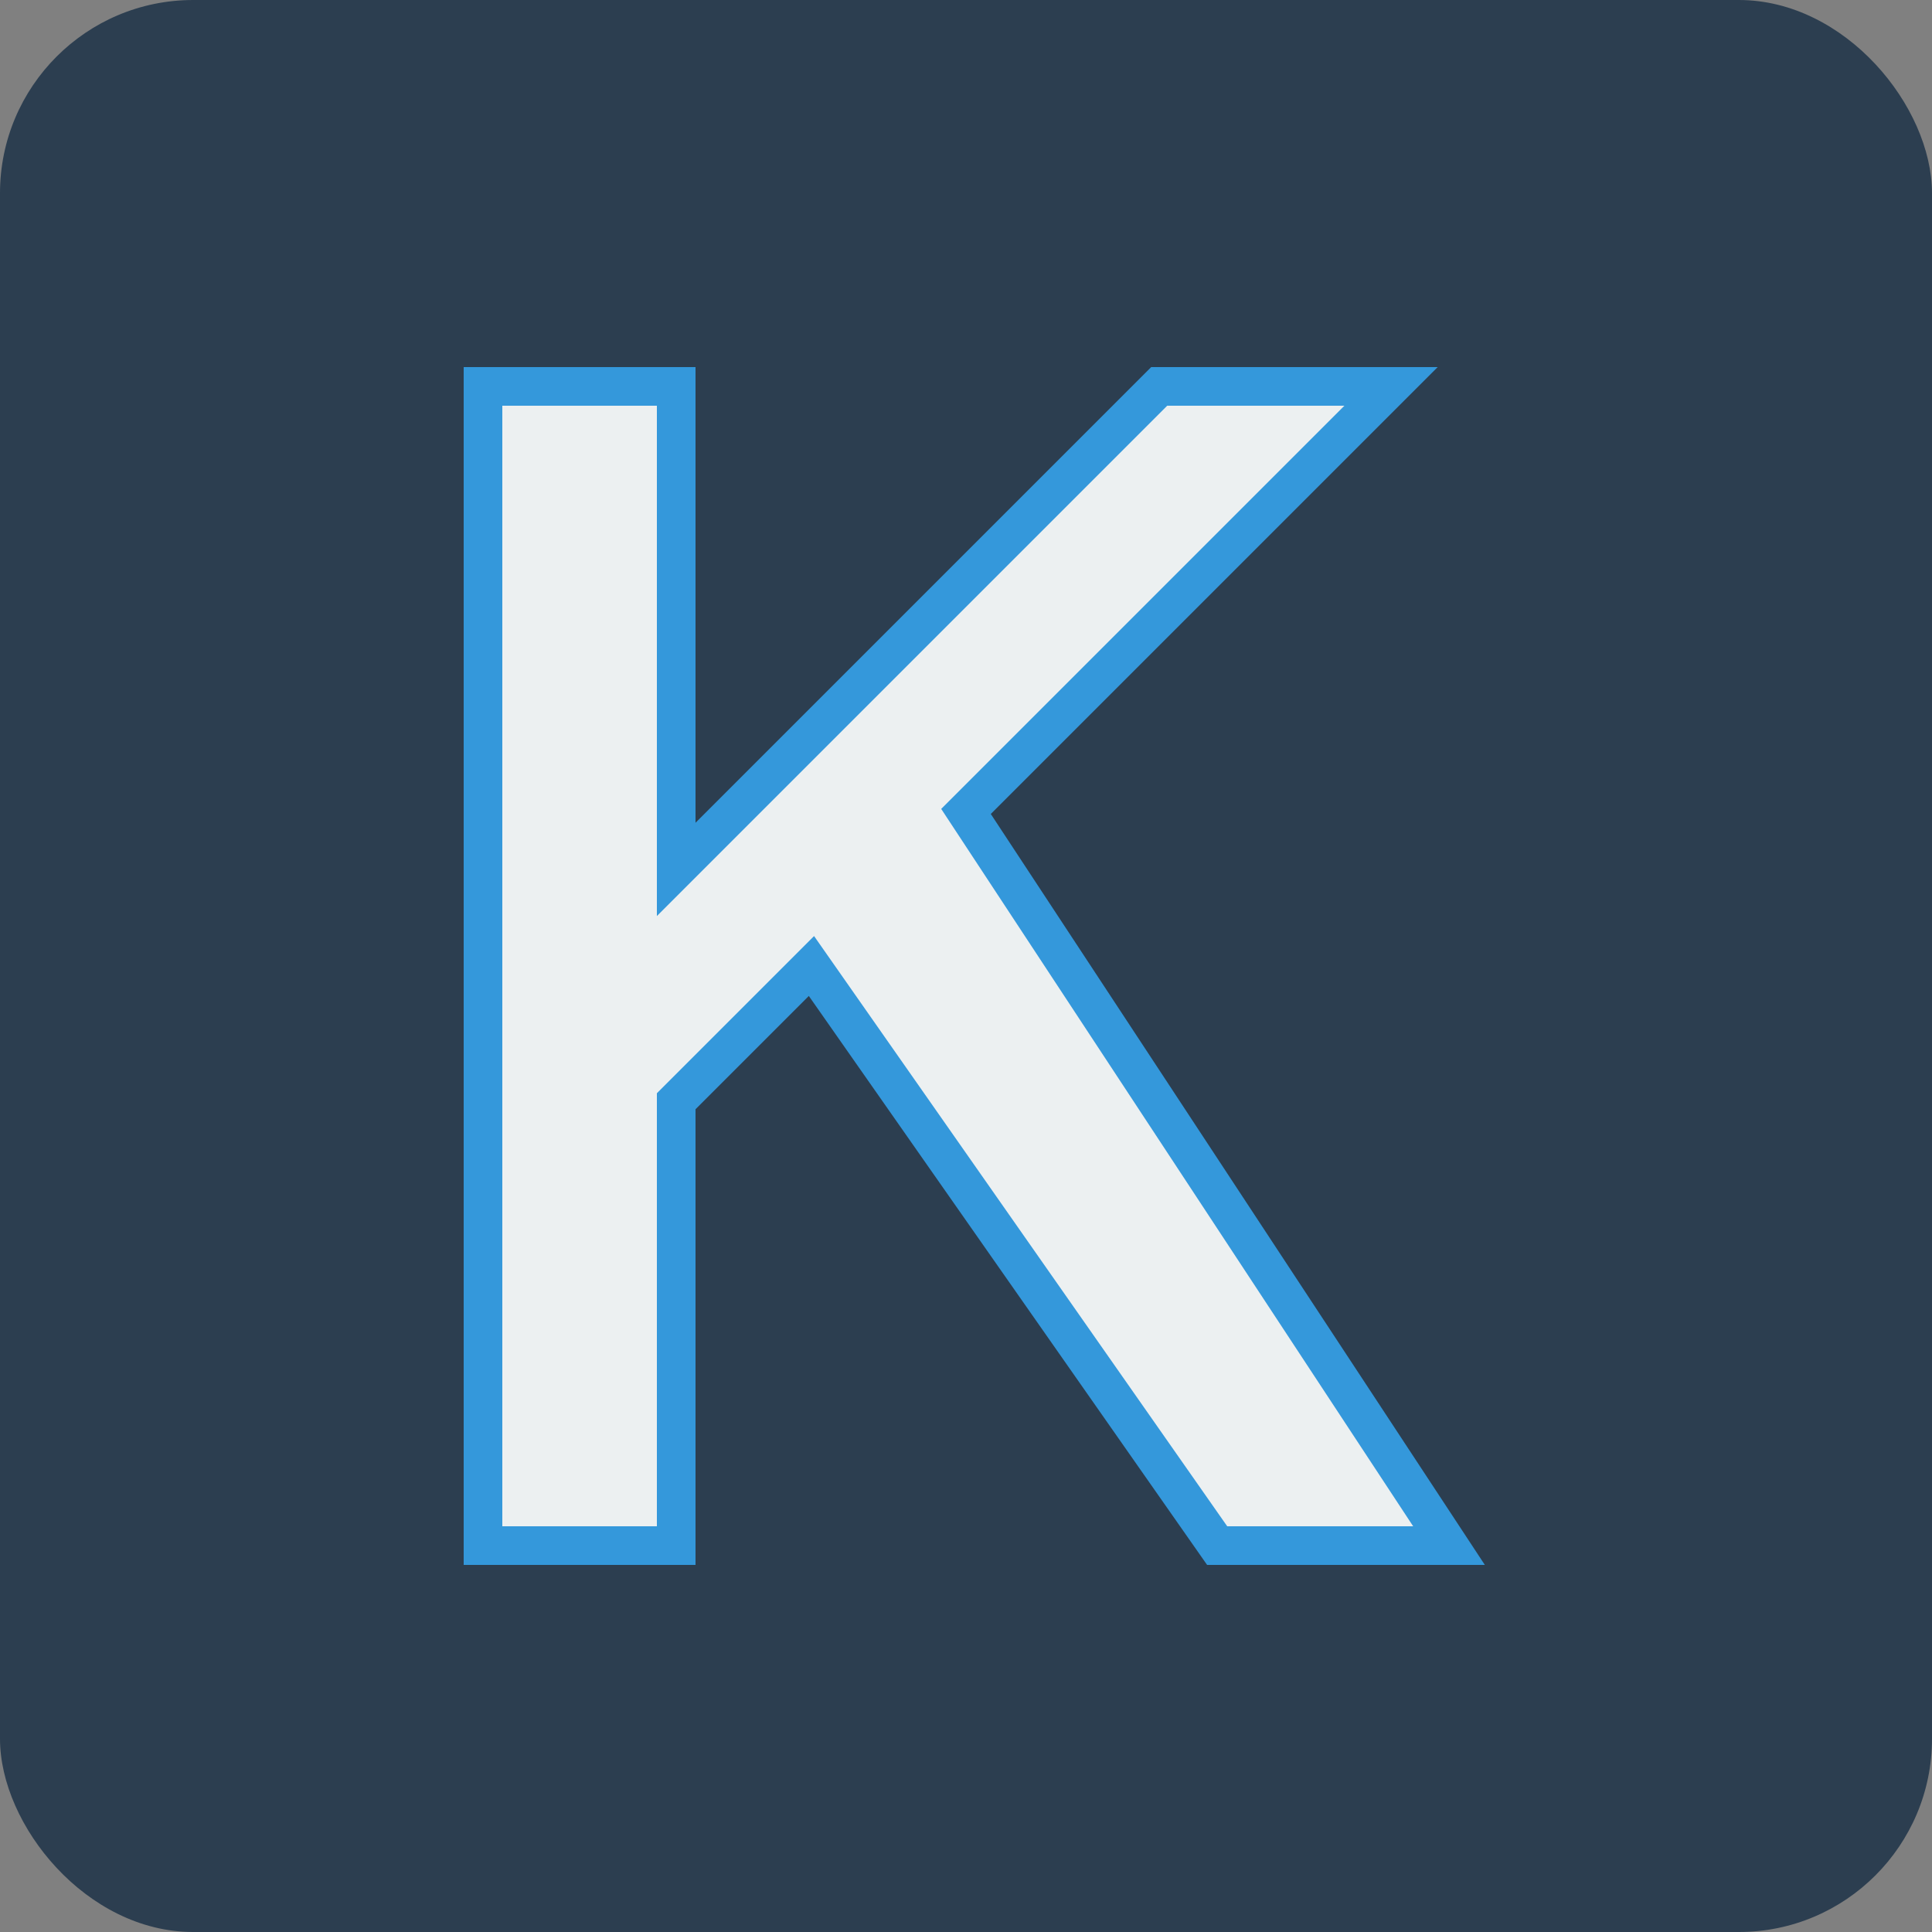 <svg xmlns="http://www.w3.org/2000/svg" viewBox="0 0 100 100">
  <rect x="0" y="0" width="100" height="100" fill="#808080" stroke="none"/>
  <rect width="100" height="100" fill="#2c3e50" rx="10"/>
  <path d="M 25 20 L 35 20 L 35 45 L 60 20 L 72 20 L 50 42 L 75 80 L 63 80 L 42 50 L 35 57 L 35 80 L 25 80 Z" fill="#ecf0f1" stroke="#3498db" stroke-width="2"/>
</svg>

